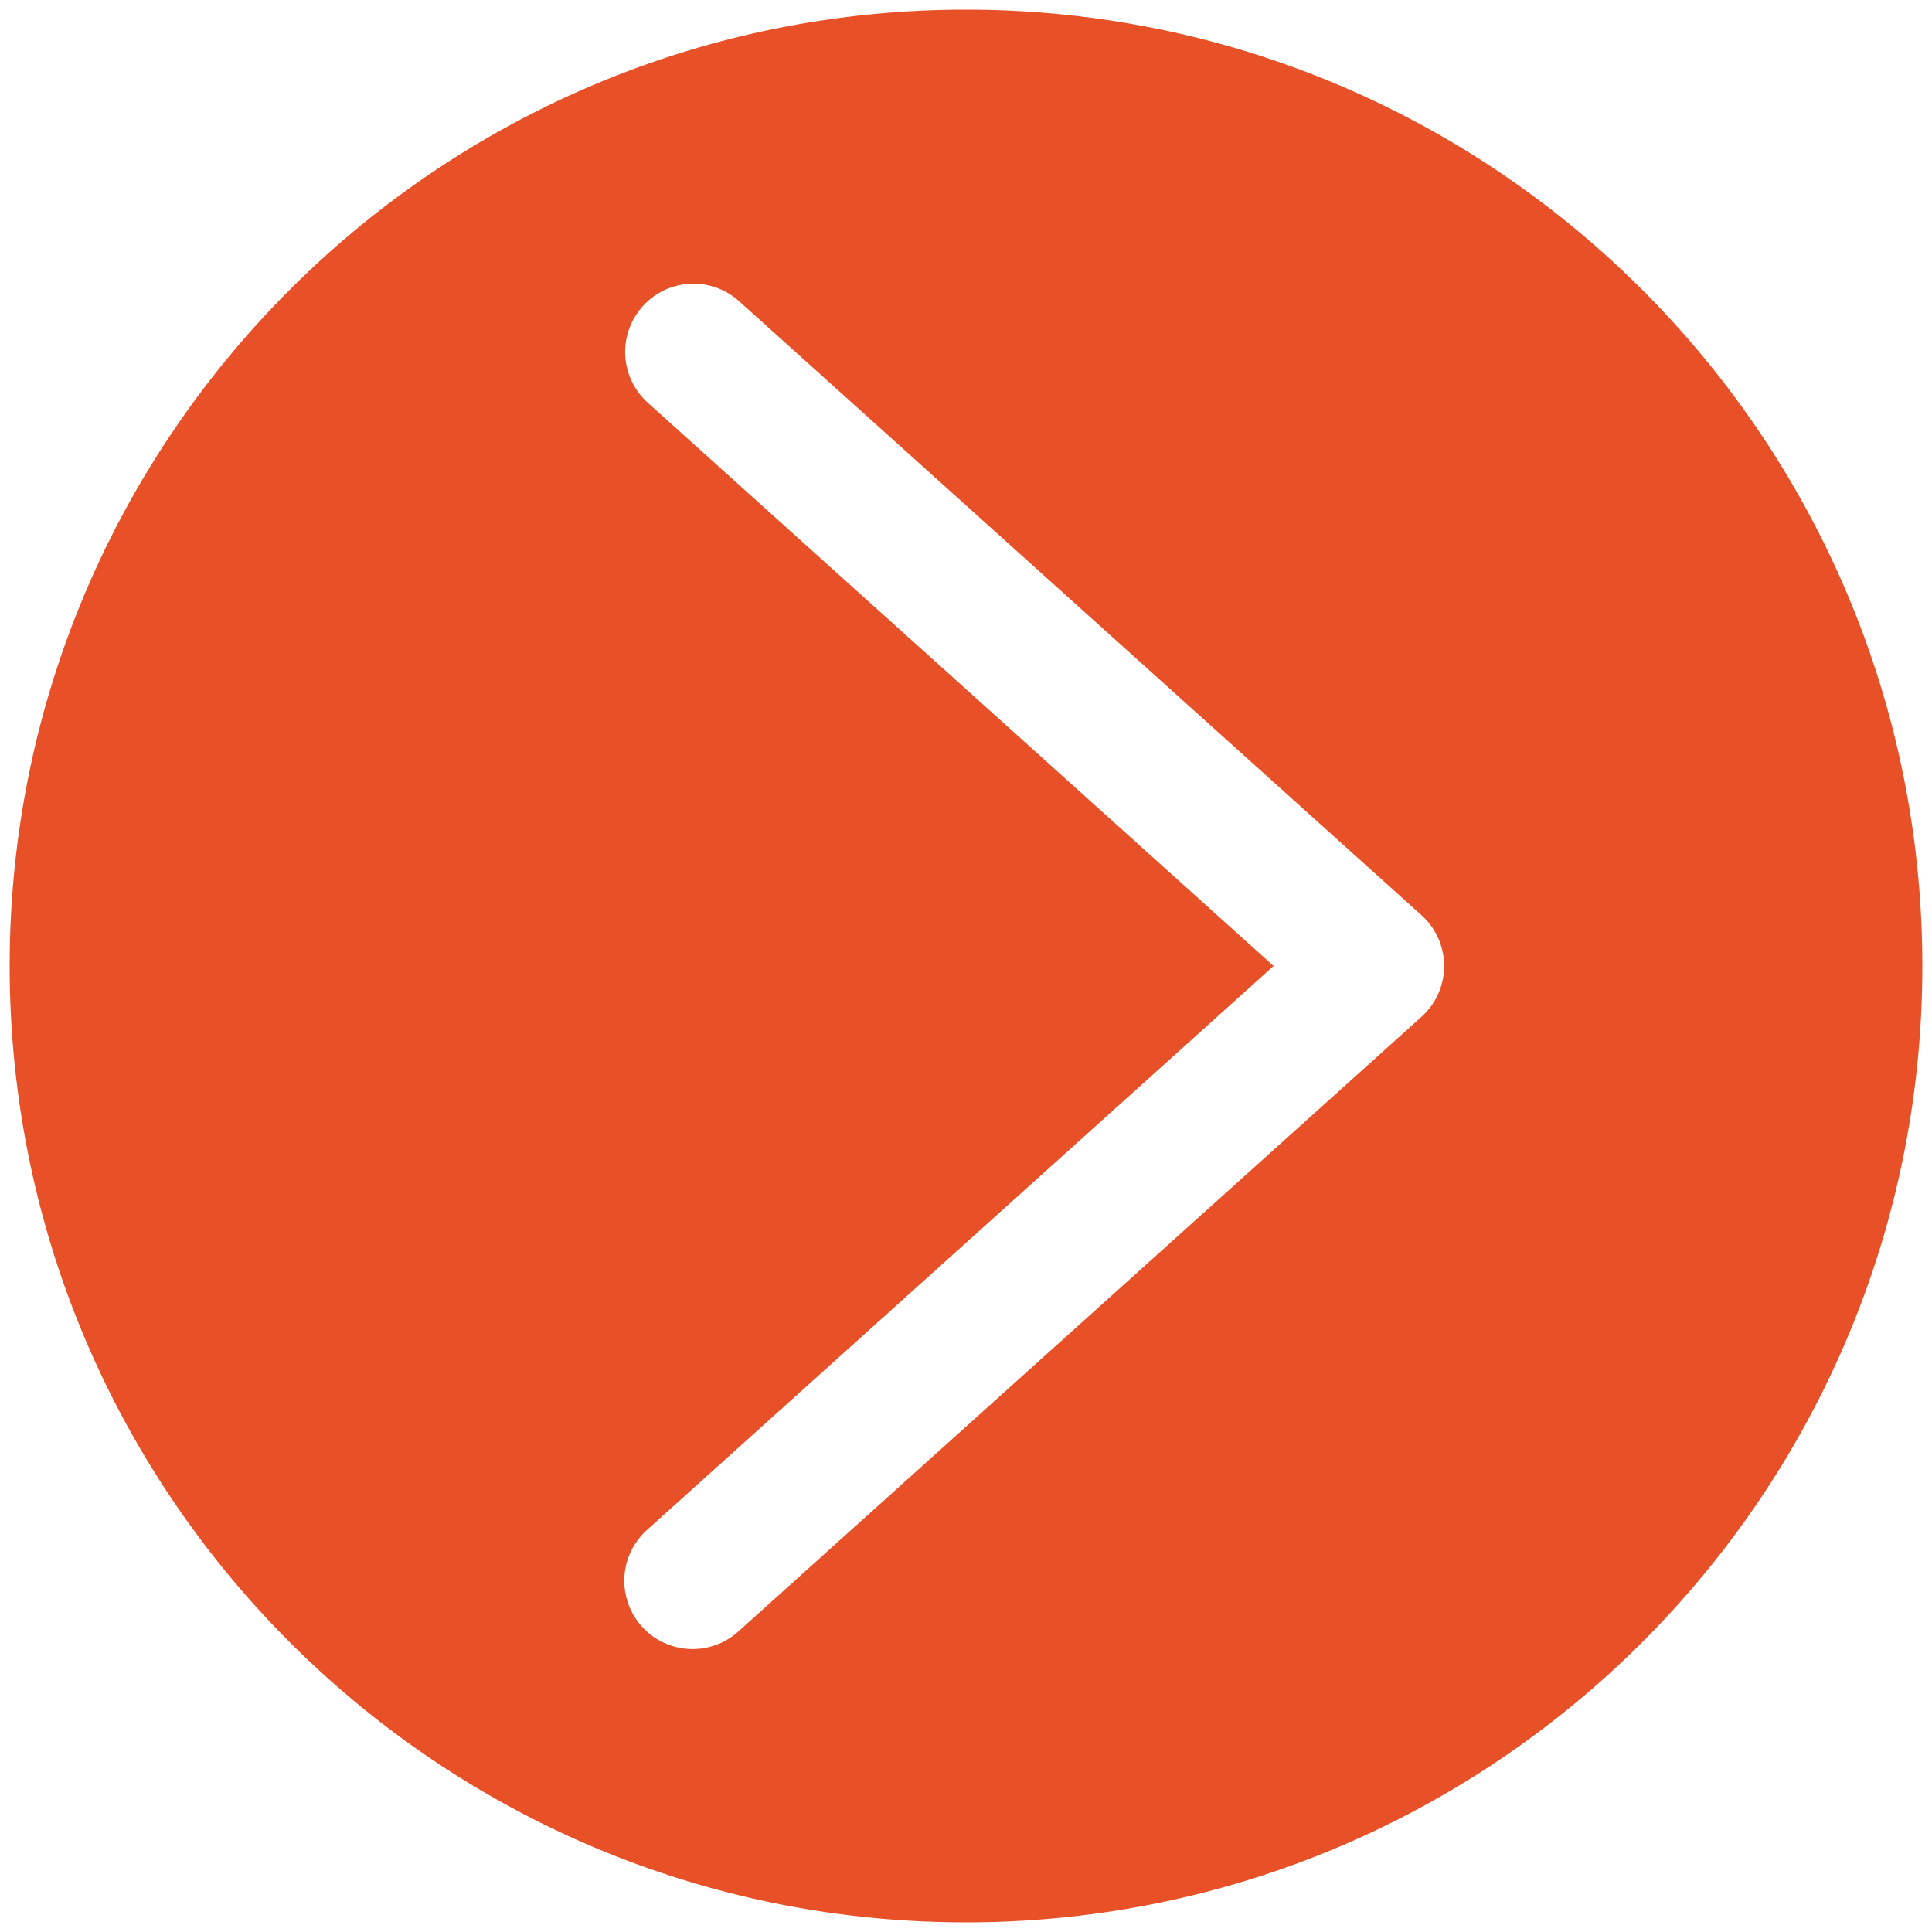 <svg id="Capa_1" data-name="Capa 1" xmlns="http://www.w3.org/2000/svg" viewBox="0 0 477.87 477.87"><defs><style>.cls-1{fill:#e85128;}</style></defs><path class="cls-1" d="M238.93,2.39C108.29,2.39,2.39,108.29,2.39,238.93s105.9,236.55,236.54,236.55S475.48,369.57,475.48,238.93,369.57,2.39,238.93,2.39ZM352.86,250.24a16.38,16.38,0,0,1-1.25,1.25l-169,152.06a16.89,16.89,0,0,1-22.6-25.11l155-139.51-155-139.51a16.89,16.89,0,0,1,22.6-25.1l169,152.06A16.89,16.89,0,0,1,352.86,250.24Z"/></svg>
